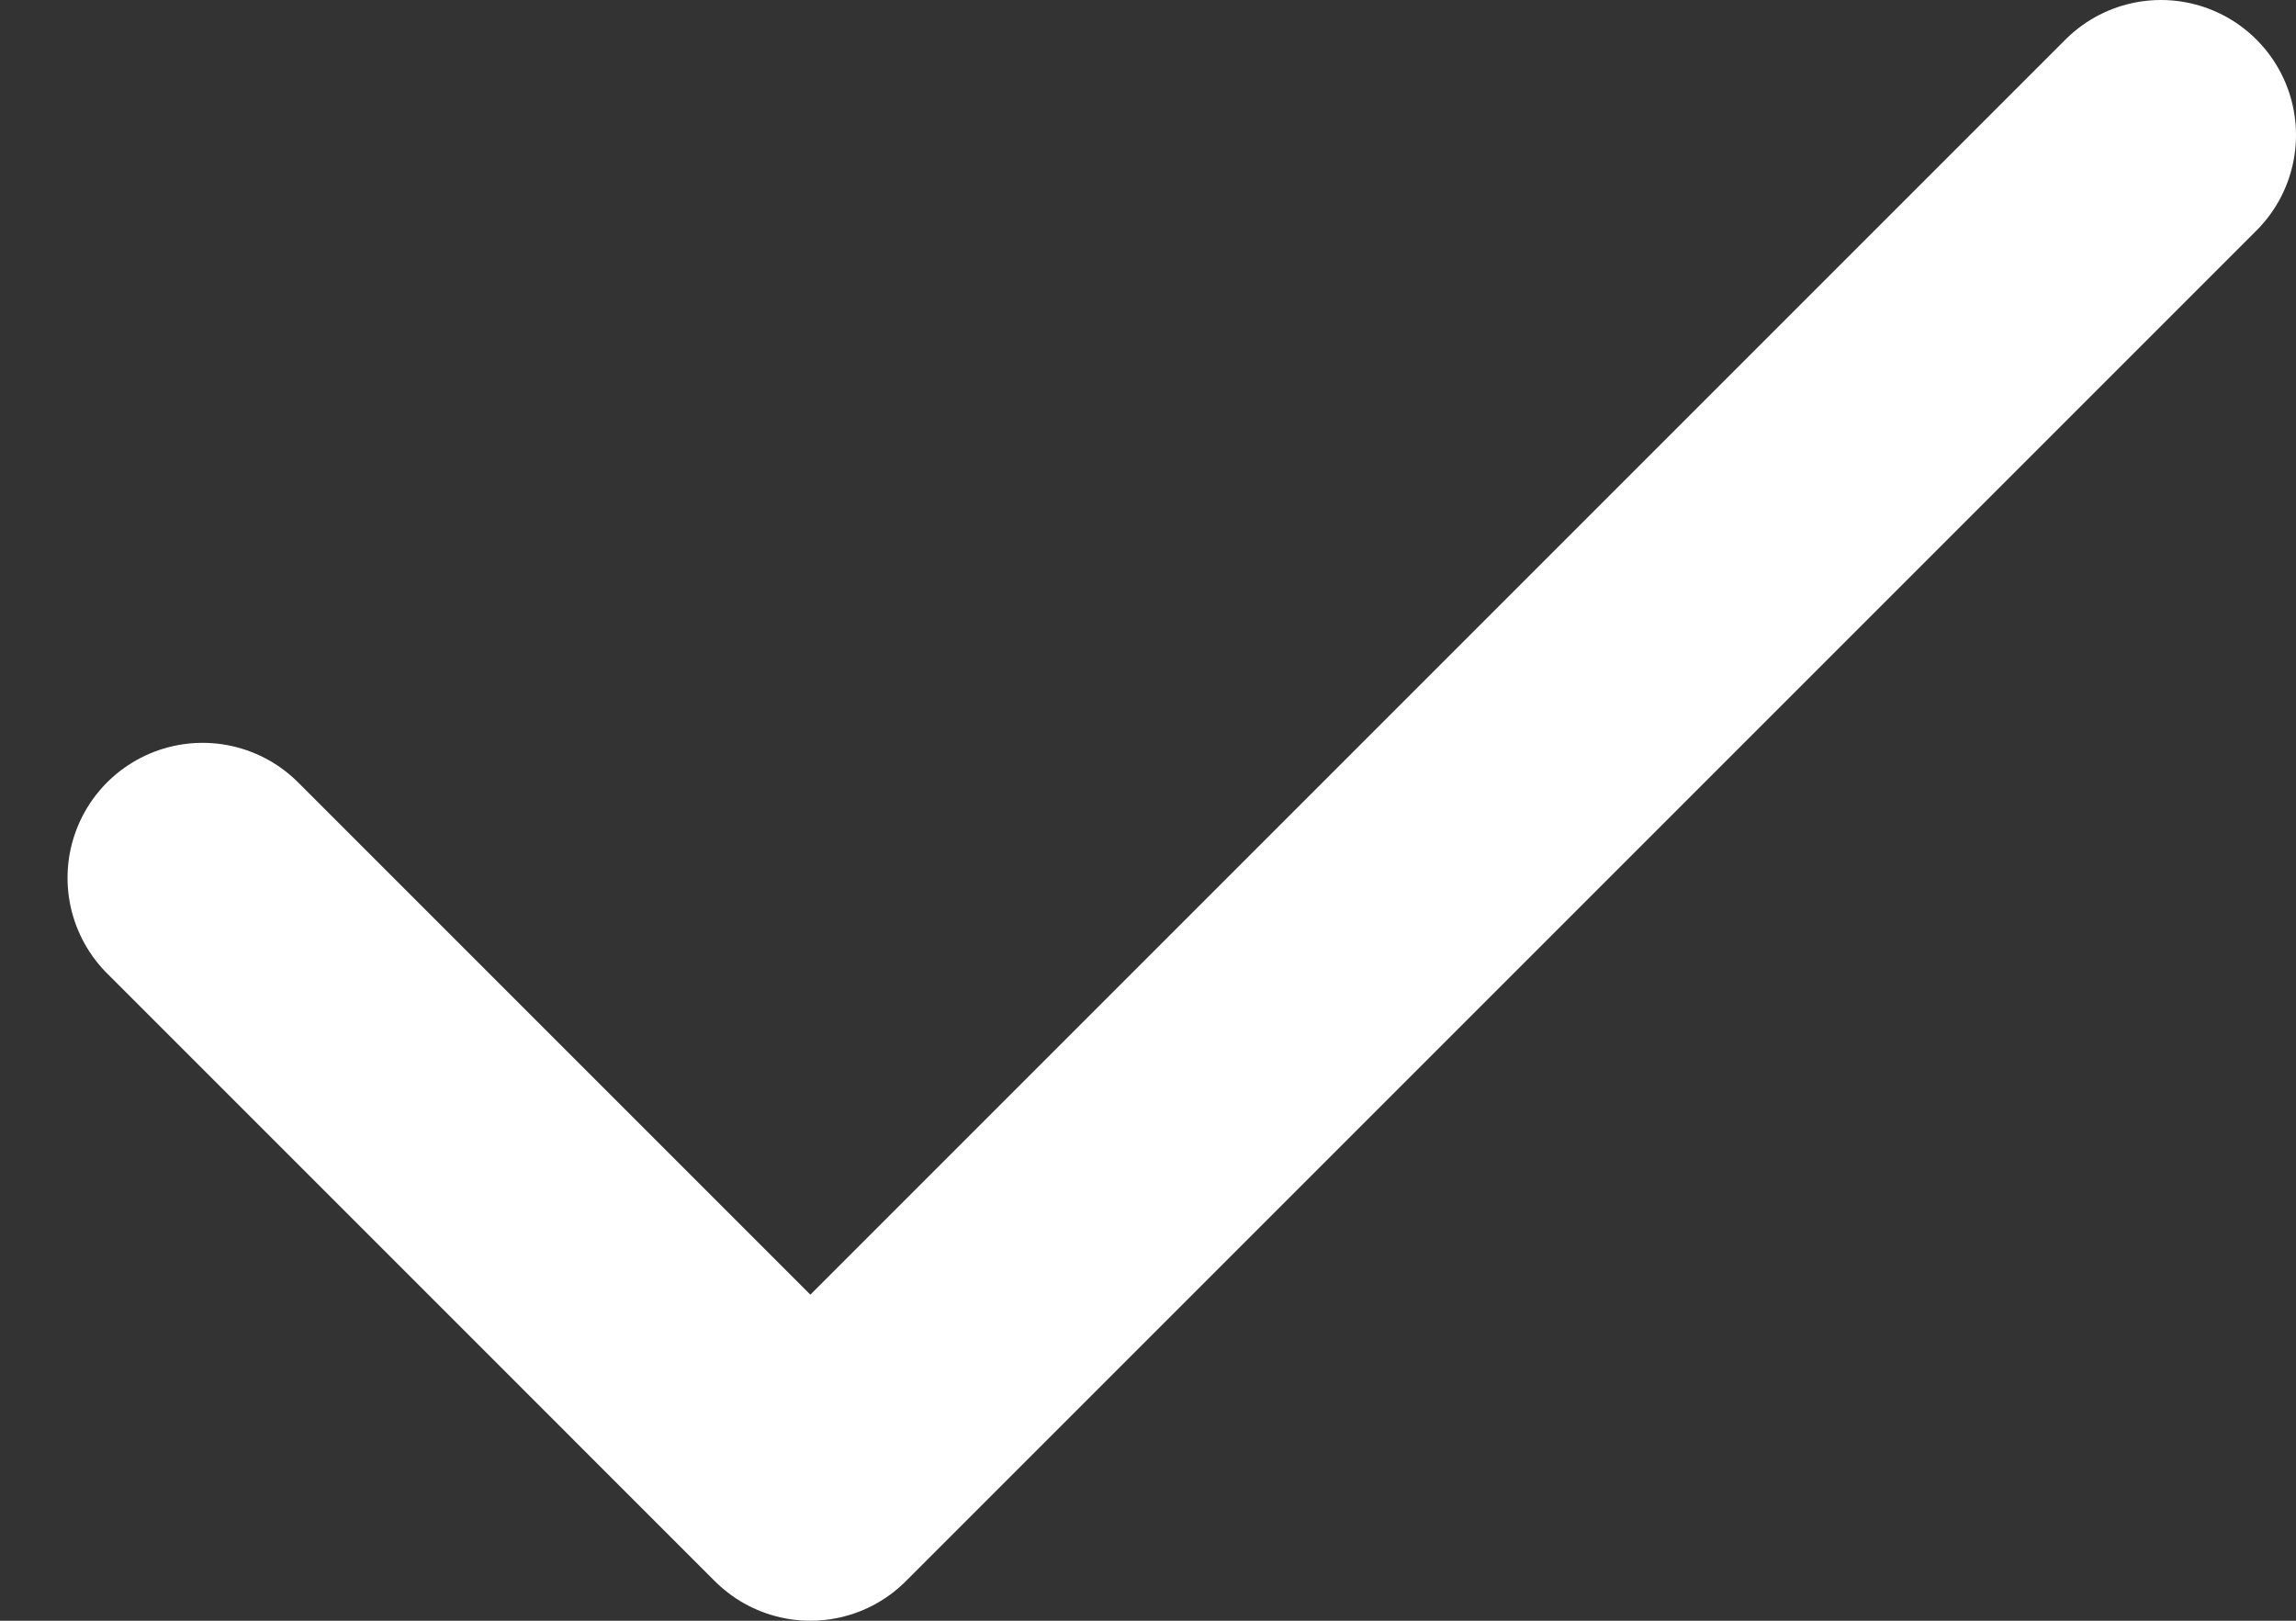 <svg width="17" height="12" fill="none" xmlns="http://www.w3.org/2000/svg"><rect width="100%" height="100%" fill="#333333" stroke="none"/><path d="M1.5 6.5 6 11M16 1 6 11" stroke="#fff" stroke-width="2" stroke-linecap="round"/></svg>
